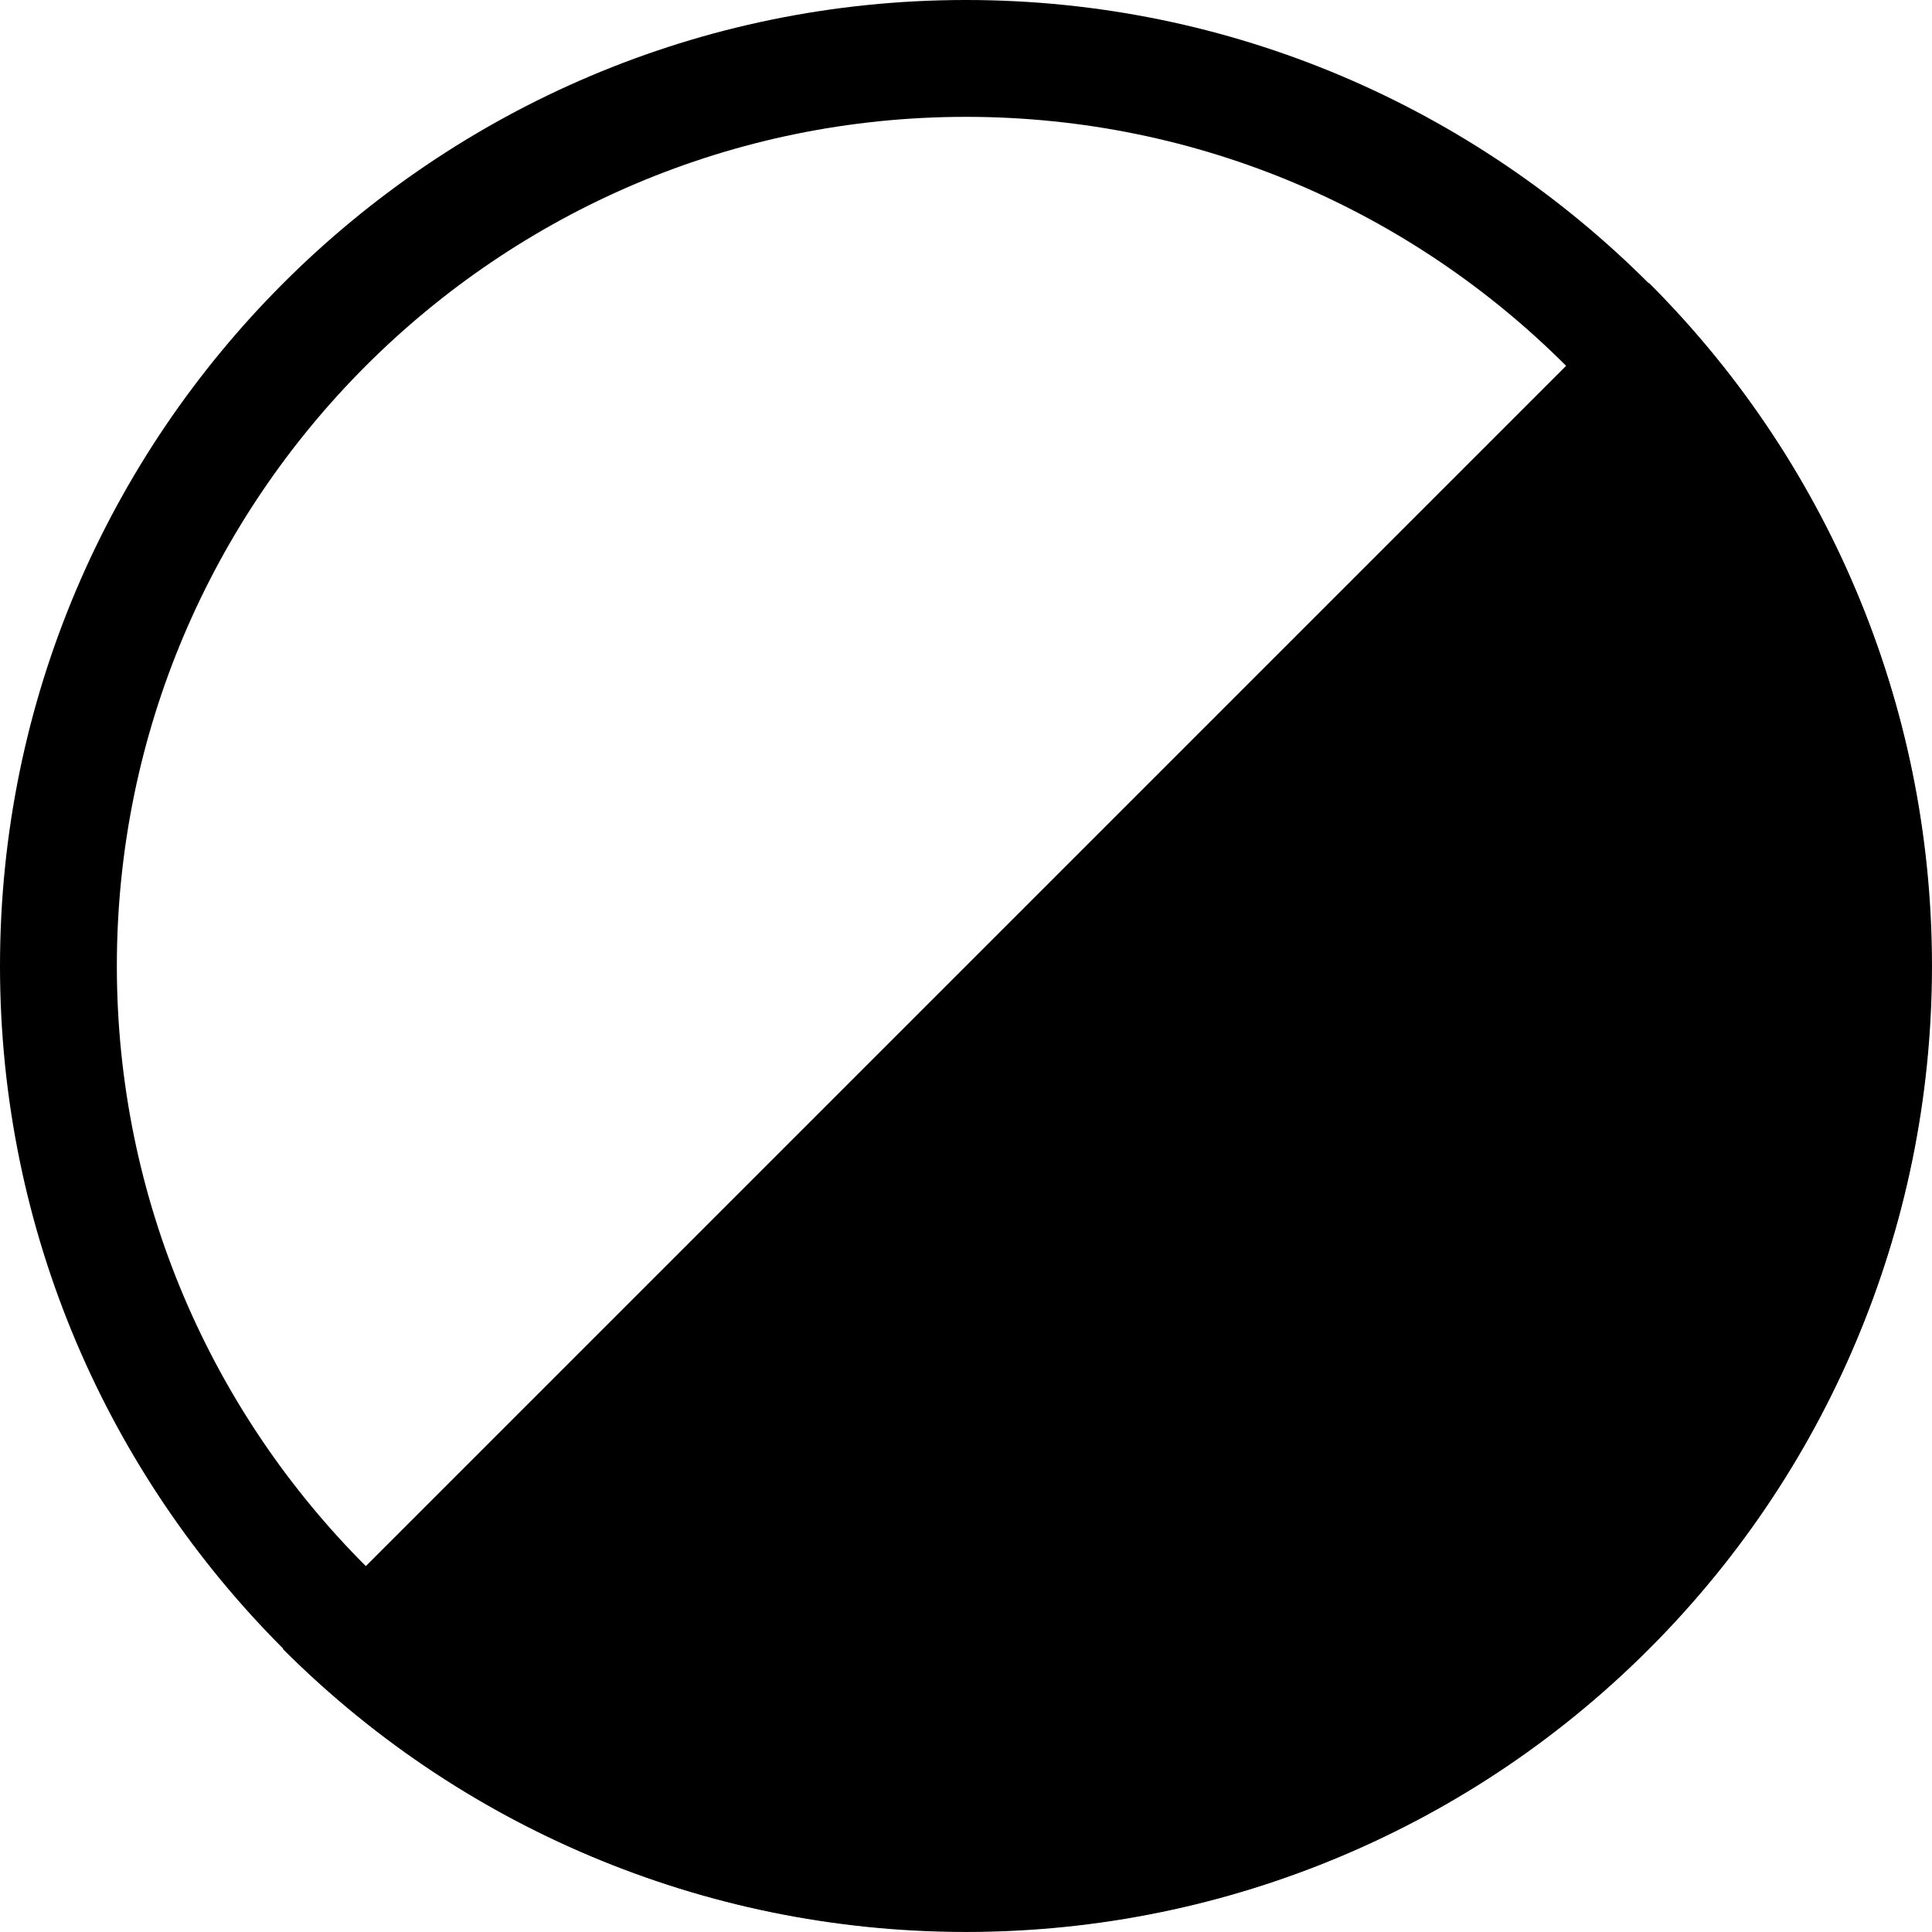 <?xml version="1.0" encoding="iso-8859-1"?>
<!-- Generator: Adobe Illustrator 16.0.4, SVG Export Plug-In . SVG Version: 6.00 Build 0)  -->
<!DOCTYPE svg PUBLIC "-//W3C//DTD SVG 1.1//EN" "http://www.w3.org/Graphics/SVG/1.1/DTD/svg11.dtd">
<svg version="1.1" id="Capa_1" xmlns="http://www.w3.org/2000/svg" xmlns:xlink="http://www.w3.org/1999/xlink" x="0px" y="0px"
	 width="66.137px" height="66.135px" viewBox="0 0 66.137 66.135" style="enable-background:new 0 0 66.137 66.135;"
	 xml:space="preserve">
<g>
	<path d="M33.068,66.135C14.834,66.135,0,51.301,0,33.068C0,14.834,14.834,0,33.068,0c18.233,0,33.068,14.834,33.068,33.068
		C66.137,51.301,51.302,66.135,33.068,66.135z M33.068,4C17.04,4,4,17.04,4,33.068s13.04,29.067,29.068,29.067
		c16.027,0,29.068-13.04,29.068-29.067S49.096,4,33.068,4z"/>
	<g>
		<path d="M55.036,11.099c12.133,12.133,12.133,31.804,0,43.937C42.902,67.169,23.232,67.168,11.1,55.035"/>
		<path d="M33.068,66.12c-8.469,0-16.936-3.223-23.383-9.67l2.828-2.828c11.334,11.333,29.773,11.334,41.108,0.001
			c11.333-11.334,11.333-29.775,0-41.109l2.828-2.828c12.894,12.893,12.894,33.872,0,46.765
			C50.005,62.896,41.535,66.119,33.068,66.12z"/>
	</g>
</g>
<g>
</g>
<g>
</g>
<g>
</g>
<g>
</g>
<g>
</g>
<g>
</g>
<g>
</g>
<g>
</g>
<g>
</g>
<g>
</g>
<g>
</g>
<g>
</g>
<g>
</g>
<g>
</g>
<g>
</g>
</svg>
